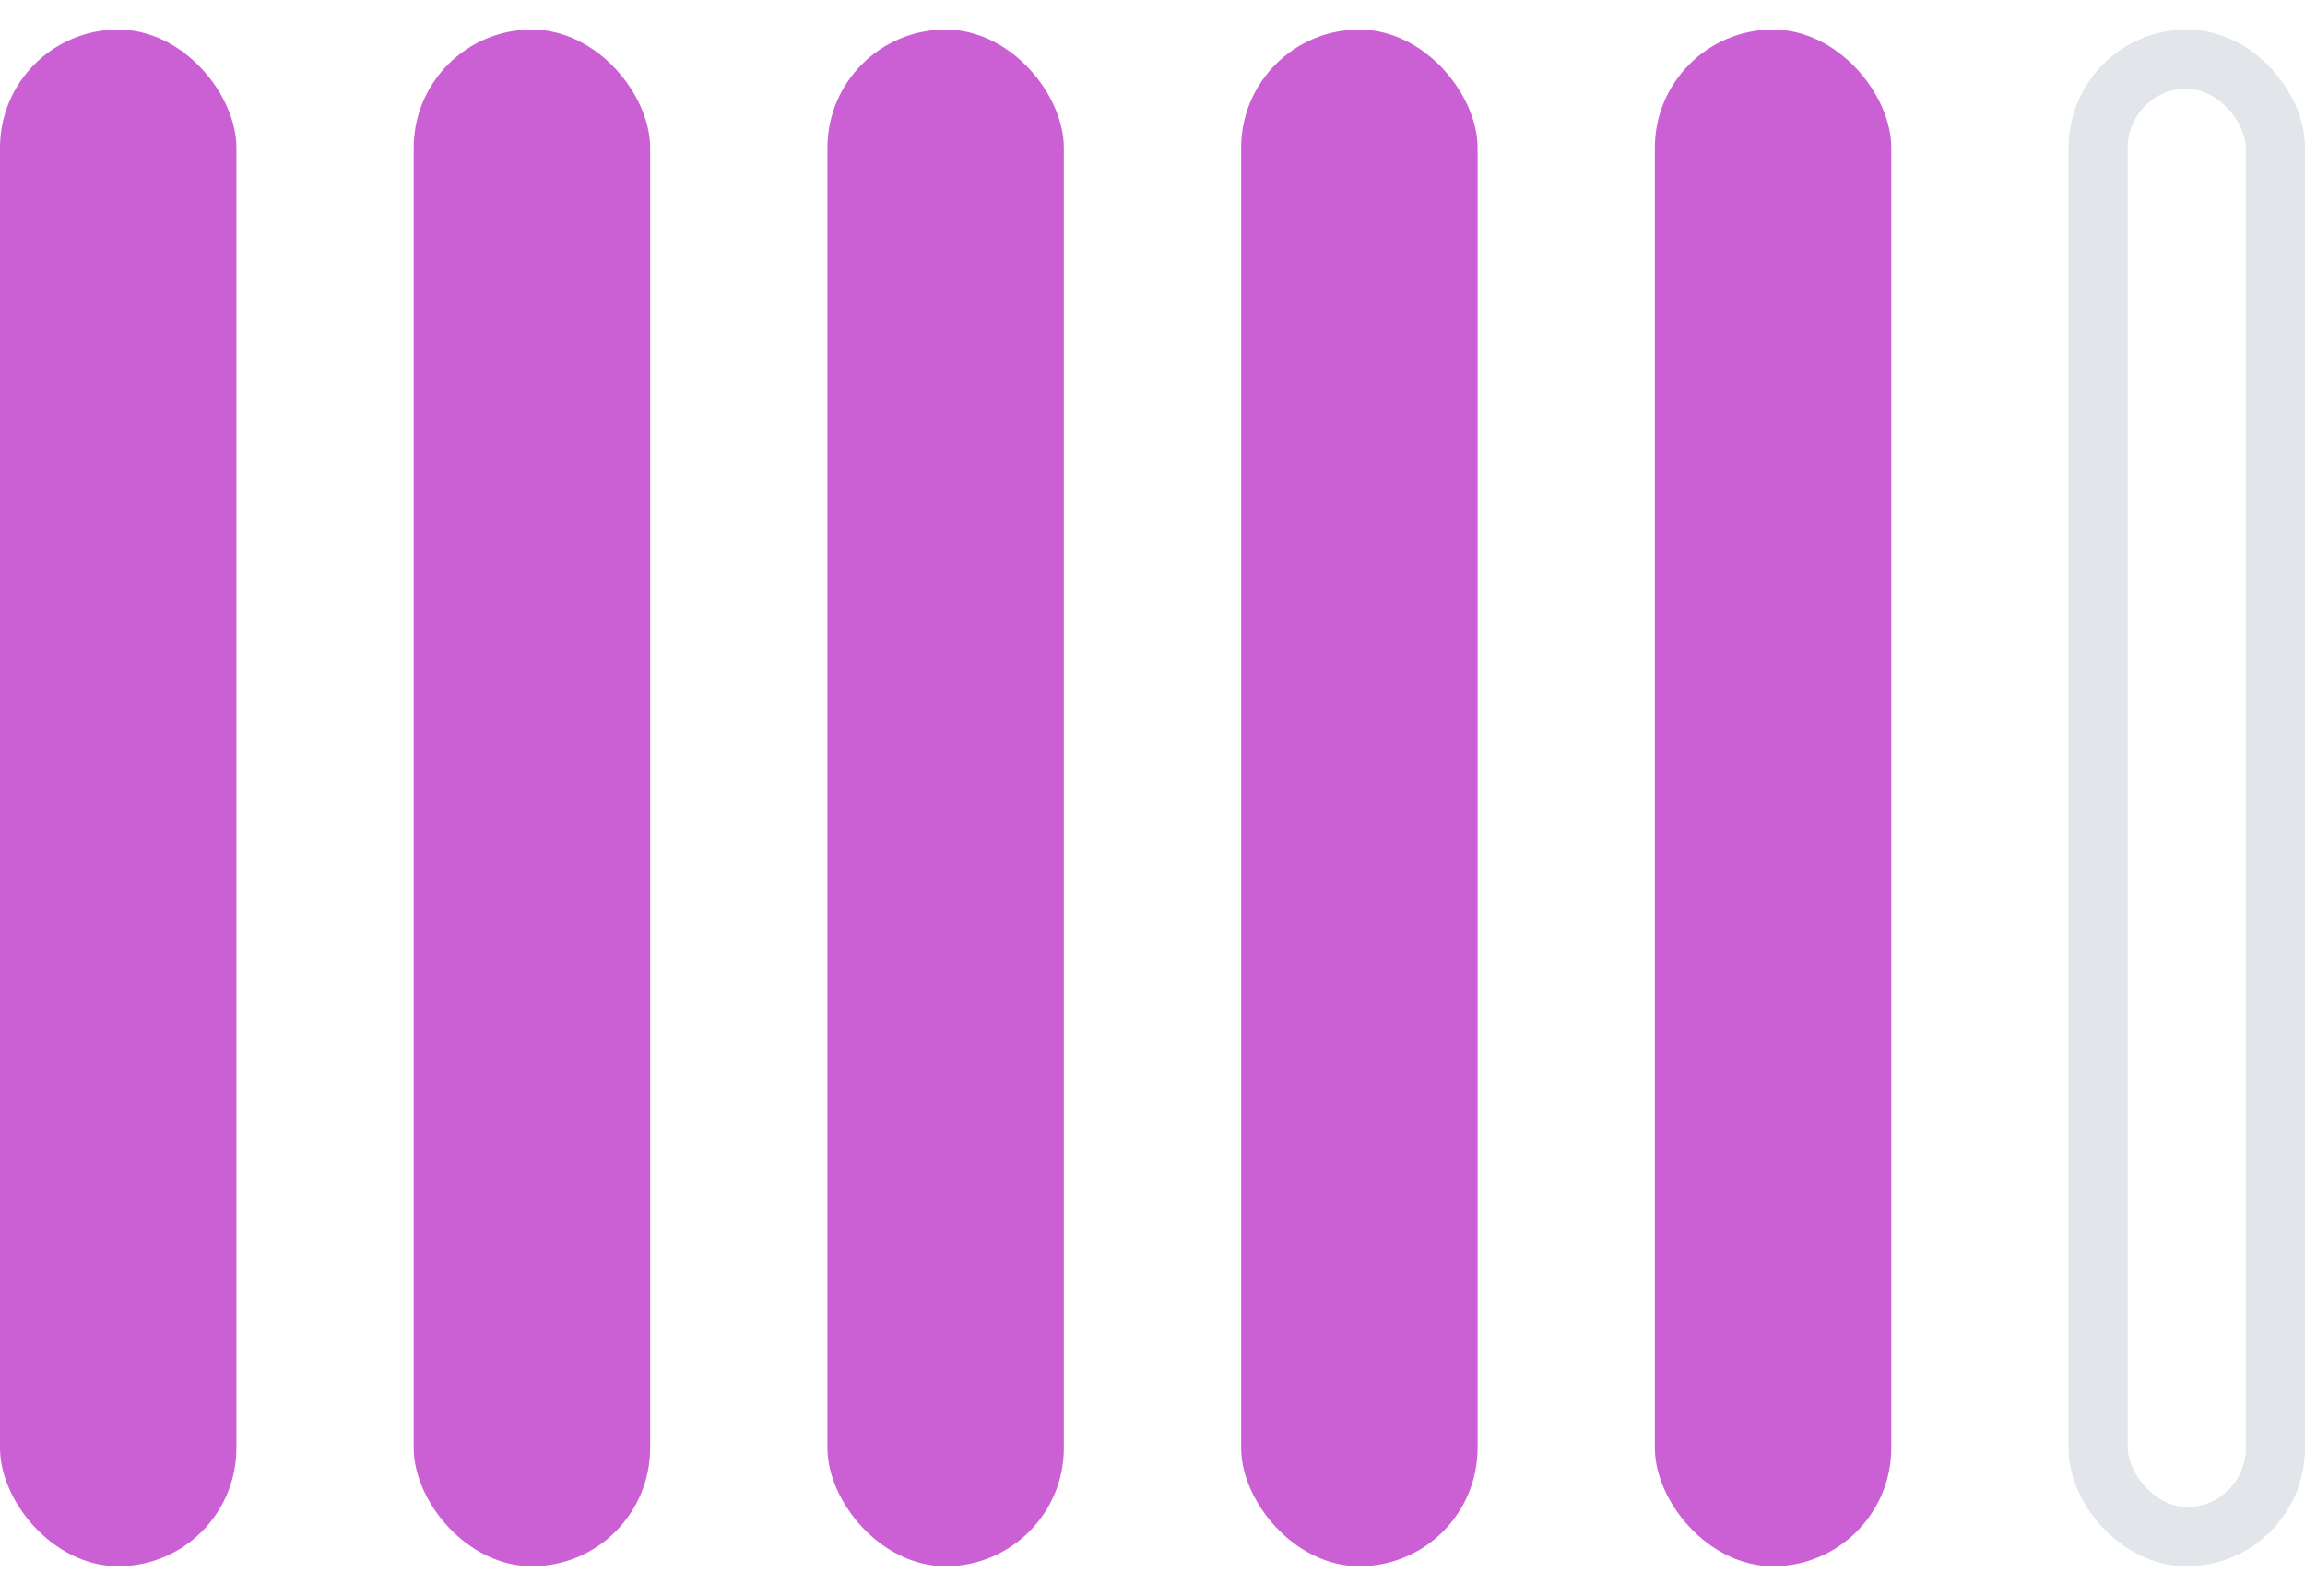 <svg width="39" height="27" viewBox="0 0 39 27" fill="none" xmlns="http://www.w3.org/2000/svg">
<rect y="0.5" width="4" height="26" rx="2" fill="#CA60D3"/>
<rect x="7" y="0.5" width="4" height="26" rx="2" fill="#CA60D3"/>
<rect x="14" y="0.5" width="4" height="26" rx="2" fill="#CA60D3"/>
<rect x="21" y="0.5" width="4" height="26" rx="2" fill="#CA60D3"/>
<rect x="28" y="0.5" width="4" height="26" rx="2" fill="#CA60D3"/>
<rect x="35.5" y="1" width="3" height="25" rx="1.5" stroke="#E2E5E9"/>
</svg>
